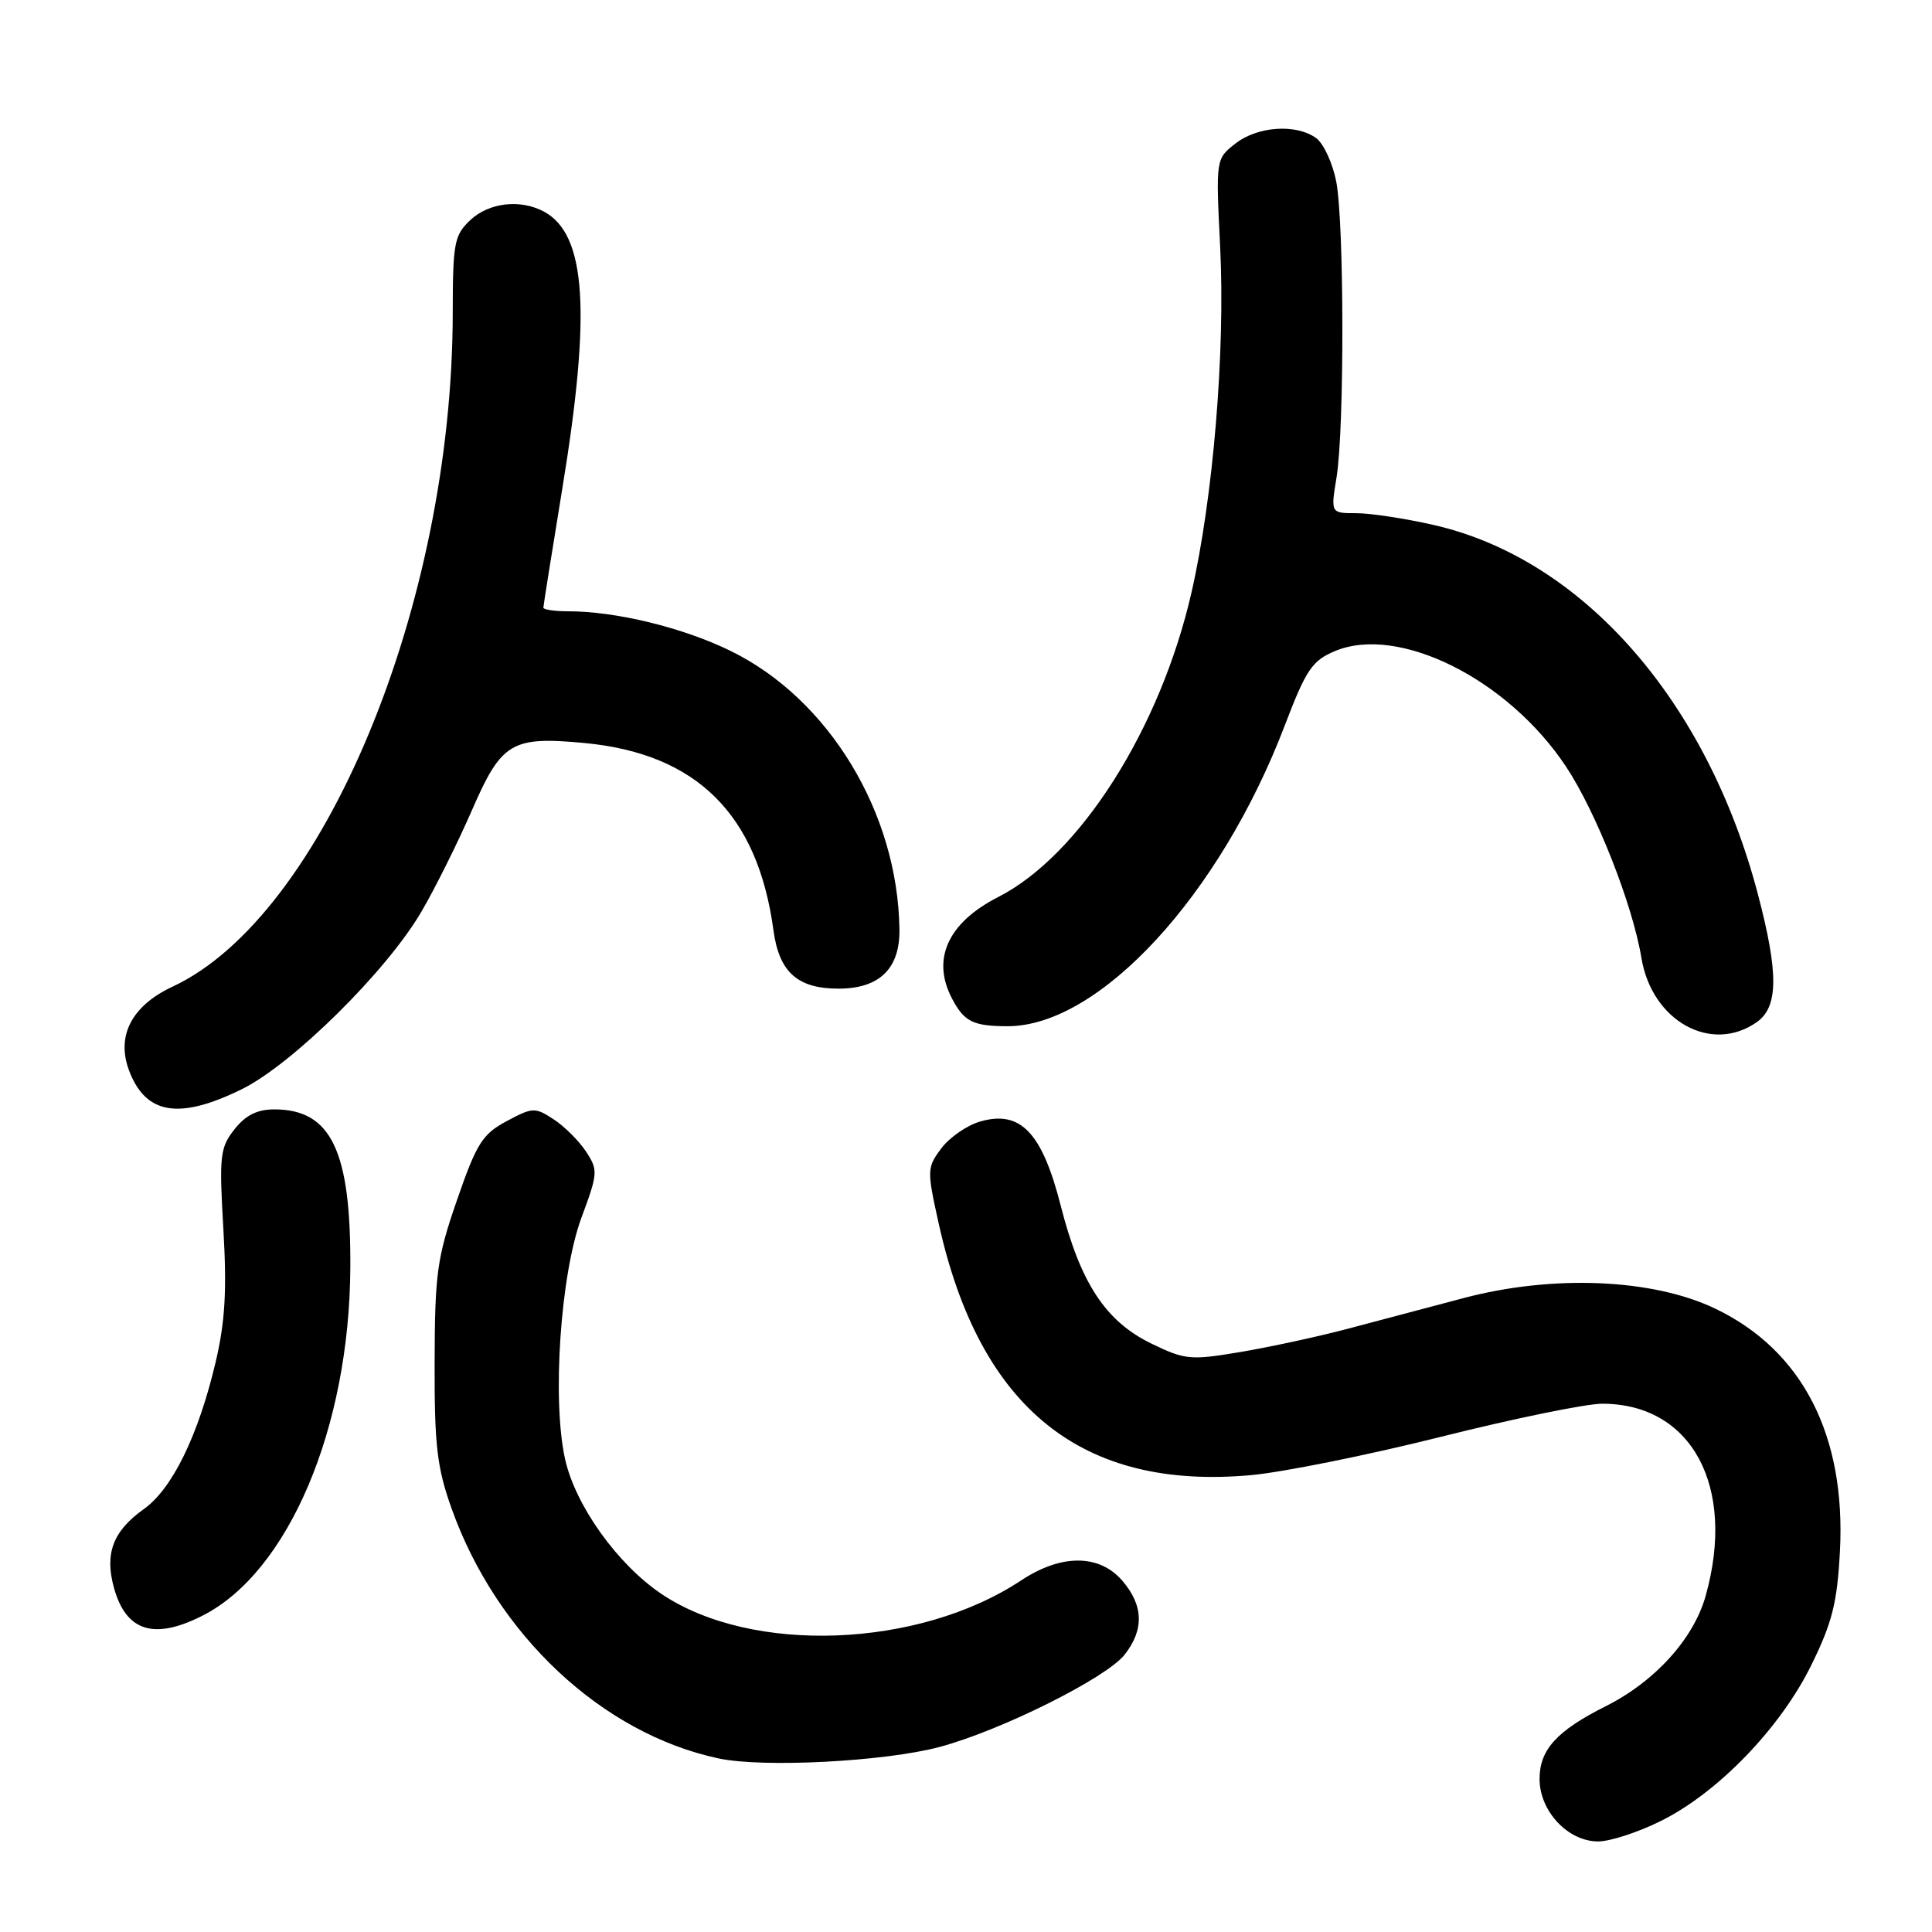 <?xml version="1.0" encoding="UTF-8" standalone="no"?>
<!DOCTYPE svg PUBLIC "-//W3C//DTD SVG 1.1//EN" "http://www.w3.org/Graphics/SVG/1.1/DTD/svg11.dtd" >
<svg xmlns="http://www.w3.org/2000/svg" xmlns:xlink="http://www.w3.org/1999/xlink" version="1.1" viewBox="0 0 256 256">
 <g >
 <path fill="currentColor"
d=" M 220.05 241.30 C 227.62 237.56 235.92 228.96 240.00 220.65 C 242.78 215.01 243.44 212.37 243.80 205.56 C 244.61 190.21 238.83 178.94 227.30 173.41 C 219.00 169.42 205.75 168.87 193.90 172.01 C 189.28 173.24 182.35 175.07 178.50 176.09 C 174.65 177.11 168.31 178.48 164.41 179.14 C 157.75 180.26 157.04 180.20 152.60 178.05 C 146.50 175.10 143.17 170.03 140.55 159.75 C 138.08 150.06 135.22 147.07 129.90 148.60 C 128.14 149.10 125.82 150.71 124.73 152.16 C 122.82 154.72 122.81 155.04 124.40 162.20 C 129.84 186.64 143.36 197.50 165.80 195.46 C 170.03 195.07 181.35 192.79 190.95 190.38 C 200.55 187.97 210.16 186.00 212.30 186.00 C 224.16 186.00 230.07 196.97 226.01 211.46 C 224.42 217.14 219.29 222.81 212.79 226.07 C 206.28 229.34 204.00 231.84 204.00 235.72 C 204.00 239.99 207.76 244.00 211.76 244.00 C 213.33 244.00 217.06 242.79 220.05 241.30 Z  M 124.50 231.48 C 132.62 229.31 146.58 222.35 149.02 219.25 C 151.62 215.94 151.52 212.72 148.72 209.46 C 145.66 205.91 140.63 205.89 135.31 209.41 C 121.72 218.41 99.62 219.25 87.67 211.22 C 81.83 207.30 76.26 199.52 74.88 193.36 C 73.13 185.54 74.26 168.86 77.05 161.33 C 79.23 155.47 79.26 155.04 77.66 152.60 C 76.73 151.18 74.80 149.26 73.37 148.32 C 70.89 146.70 70.58 146.71 67.13 148.56 C 63.93 150.27 63.15 151.50 60.56 159.00 C 57.90 166.68 57.62 168.75 57.59 180.50 C 57.56 191.54 57.90 194.46 59.84 199.89 C 65.81 216.64 79.79 229.72 95.22 233.00 C 101.11 234.26 117.24 233.42 124.50 231.48 Z  M 26.88 214.06 C 38.23 208.27 46.30 189.23 46.42 168.00 C 46.51 152.48 43.88 147.00 36.35 147.00 C 34.08 147.00 32.54 147.77 31.06 149.65 C 29.15 152.08 29.03 153.15 29.60 162.90 C 30.07 171.00 29.83 175.15 28.57 180.50 C 26.27 190.23 22.83 197.27 19.06 199.96 C 14.97 202.87 13.84 205.85 15.10 210.39 C 16.70 216.19 20.43 217.35 26.88 214.06 Z  M 32.05 144.32 C 38.73 141.03 51.21 128.71 55.81 120.85 C 57.63 117.75 60.65 111.68 62.53 107.37 C 66.45 98.35 67.77 97.55 77.41 98.45 C 92.28 99.84 100.40 107.87 102.48 123.23 C 103.23 128.81 105.66 131.00 111.11 131.00 C 116.53 131.00 119.25 128.35 119.18 123.15 C 118.97 107.69 109.83 92.62 96.81 86.25 C 90.53 83.17 81.63 81.00 75.32 81.00 C 73.49 81.00 72.00 80.78 72.00 80.52 C 72.00 80.25 73.13 73.18 74.50 64.80 C 78.36 41.29 77.68 31.04 72.06 28.03 C 68.93 26.36 64.79 26.84 62.31 29.17 C 60.19 31.17 60.00 32.19 59.99 41.42 C 59.97 80.18 42.83 121.43 22.86 130.74 C 17.48 133.25 15.39 137.23 17.08 141.79 C 19.27 147.68 23.70 148.43 32.05 144.32 Z  M 232.78 135.44 C 235.64 133.44 235.69 128.99 232.95 118.56 C 226.22 92.87 209.71 74.05 189.96 69.56 C 186.19 68.70 181.58 68.00 179.71 68.00 C 176.32 68.00 176.32 68.00 177.10 63.25 C 178.15 56.84 178.12 29.59 177.06 24.06 C 176.58 21.62 175.39 19.03 174.41 18.31 C 171.76 16.37 166.63 16.72 163.69 19.03 C 161.10 21.06 161.10 21.07 161.68 32.78 C 162.36 46.64 160.75 65.94 157.88 78.50 C 153.76 96.54 143.10 113.34 132.27 118.86 C 125.59 122.27 123.40 127.09 126.15 132.32 C 127.76 135.38 128.94 135.97 133.50 135.98 C 145.67 135.99 161.66 118.64 170.25 96.10 C 173.07 88.71 173.87 87.54 176.89 86.27 C 185.33 82.75 199.81 89.98 207.50 101.57 C 211.49 107.58 216.33 119.85 217.50 126.95 C 218.89 135.30 226.75 139.67 232.78 135.44 Z "/>
</g>
</svg>